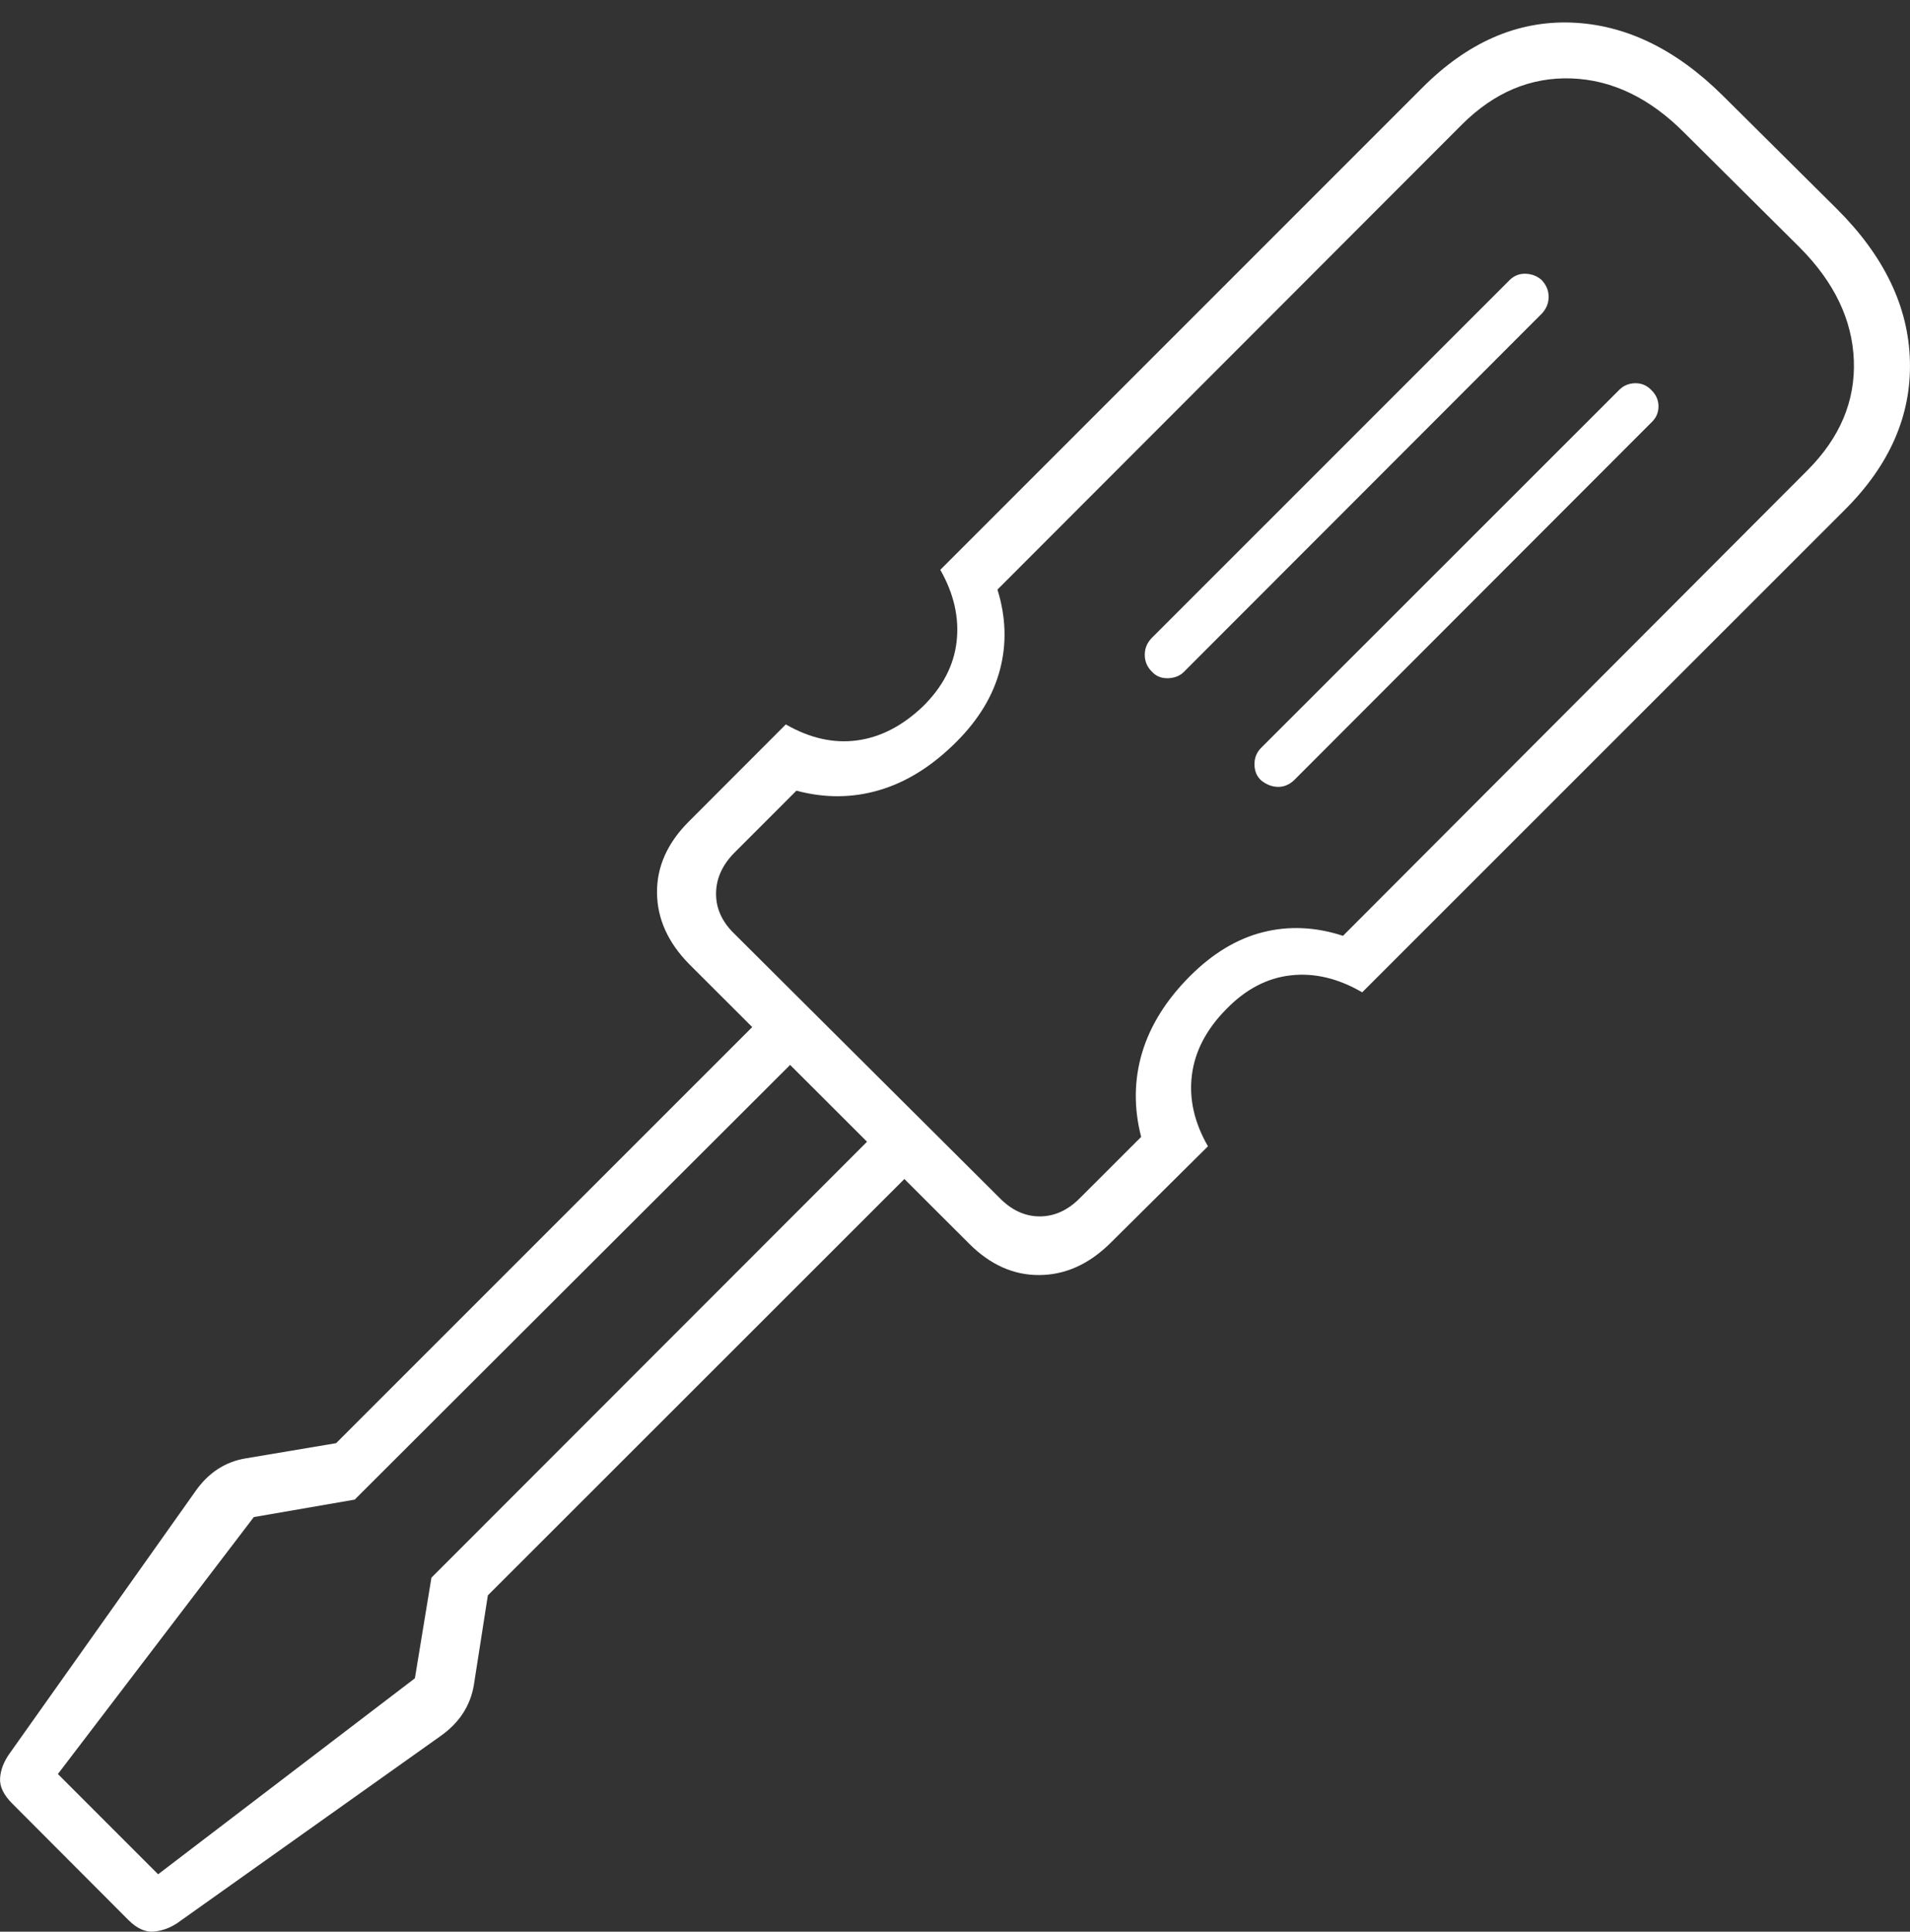<?xml version="1.0" encoding="UTF-8"?>
<!--Generator: Apple Native CoreSVG 175-->
<!DOCTYPE svg
PUBLIC "-//W3C//DTD SVG 1.1//EN"
       "http://www.w3.org/Graphics/SVG/1.1/DTD/svg11.dtd">
<svg version="1.1" xmlns="http://www.w3.org/2000/svg" xmlns:xlink="http://www.w3.org/1999/xlink" width="23.193" height="23.449">
 <rect width="100%" height="100%" fill="#333333" stroke="none"/>
 <g>
  <rect height="23.449" opacity="0" width="23.193" x="0" y="0"/>
  <path d="M8.361 9.976Q7.973 10.366 7.978 10.839Q7.983 11.311 8.368 11.703L11.768 15.097Q12.153 15.482 12.622 15.478Q13.091 15.475 13.479 15.094L14.668 13.915Q14.419 13.482 14.473 13.052Q14.526 12.621 14.888 12.253Q15.242 11.888 15.673 11.84Q16.103 11.791 16.541 12.046L22.405 6.185Q23.218 5.372 23.192 4.383Q23.167 3.394 22.304 2.535L20.92 1.161Q20.061 0.309 19.077 0.274Q18.093 0.24 17.27 1.066L11.418 6.917Q11.666 7.354 11.616 7.788Q11.567 8.222 11.205 8.577Q10.833 8.931 10.406 8.988Q9.98 9.045 9.542 8.794ZM8.922 10.347L9.671 9.598Q10.189 9.737 10.682 9.59Q11.176 9.444 11.615 9.004Q12.019 8.6 12.143 8.128Q12.267 7.656 12.112 7.157L17.756 1.508Q18.342 0.926 19.082 0.952Q19.823 0.979 20.452 1.611L21.853 3.003Q22.483 3.635 22.511 4.375Q22.539 5.116 21.949 5.708L16.308 11.36Q15.808 11.197 15.336 11.316Q14.864 11.435 14.45 11.849Q14.018 12.282 13.869 12.777Q13.721 13.273 13.857 13.801L13.11 14.547Q12.891 14.767 12.622 14.766Q12.354 14.765 12.132 14.536L8.919 11.337Q8.692 11.118 8.695 10.844Q8.698 10.571 8.922 10.347ZM13.984 7.746Q13.899 7.835 13.901 7.952Q13.902 8.069 13.987 8.153Q14.063 8.237 14.185 8.233Q14.307 8.228 14.379 8.153L18.722 3.807Q18.804 3.72 18.805 3.606Q18.806 3.492 18.722 3.401Q18.642 3.328 18.527 3.323Q18.412 3.319 18.33 3.401ZM15.314 9.078Q15.232 9.16 15.233 9.281Q15.235 9.401 15.314 9.473Q15.406 9.548 15.514 9.552Q15.623 9.555 15.712 9.473L20.05 5.131Q20.139 5.049 20.139 4.933Q20.139 4.818 20.05 4.733Q19.971 4.651 19.856 4.652Q19.741 4.654 19.662 4.733ZM2.365 18.114L0.112 21.292Q0.01 21.438 0.001 21.587Q-0.009 21.736 0.149 21.894L1.561 23.309Q1.712 23.459 1.862 23.448Q2.012 23.437 2.151 23.346L5.344 21.078Q5.69 20.836 5.754 20.455L5.924 19.366L11.195 14.099L10.742 13.646L5.239 19.151L5.038 20.373L1.92 22.752L0.703 21.535L3.082 18.416L4.307 18.204L9.809 12.713L9.342 12.26L4.081 17.519L2.986 17.703Q2.604 17.765 2.365 18.114Z" fill="#ffffff"/>
 </g>
</svg>
